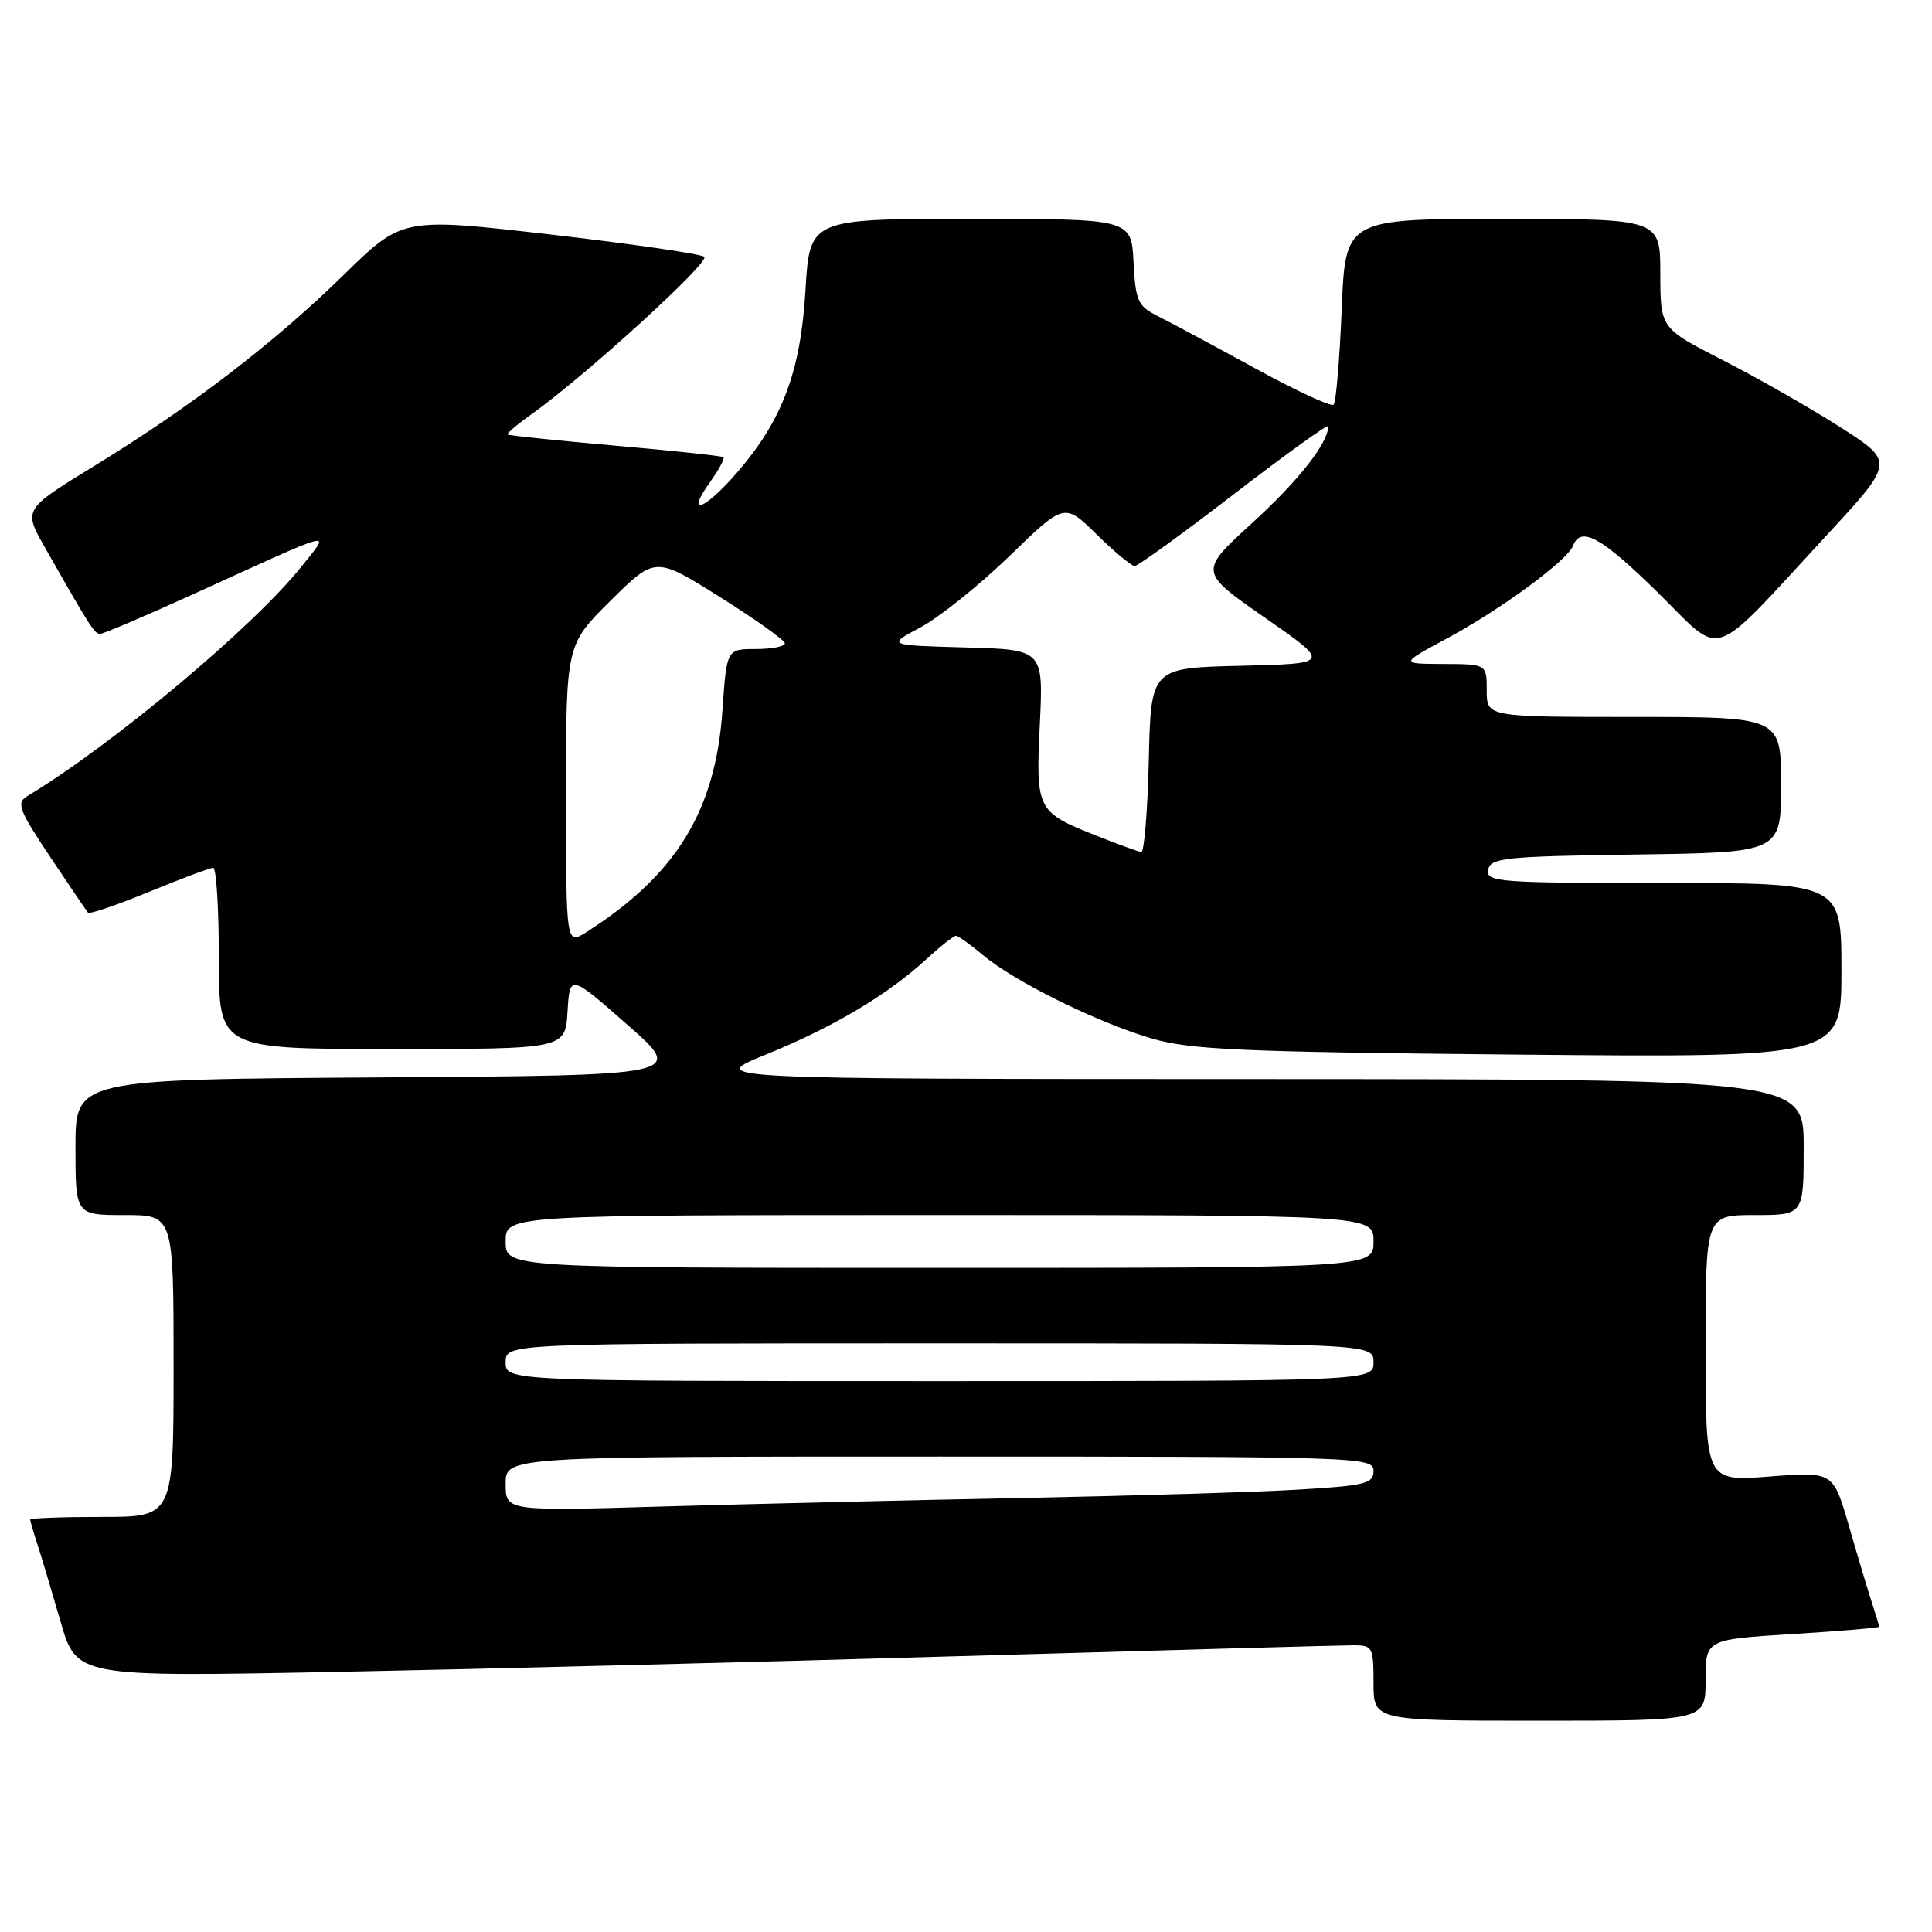 <?xml version="1.0" encoding="UTF-8" standalone="no"?>
<!DOCTYPE svg PUBLIC "-//W3C//DTD SVG 1.1//EN" "http://www.w3.org/Graphics/SVG/1.1/DTD/svg11.dtd" >
<svg xmlns="http://www.w3.org/2000/svg" xmlns:xlink="http://www.w3.org/1999/xlink" version="1.1" viewBox="0 0 256 256">
 <g >
 <path fill="currentColor"
d=" M 226.00 222.62 C 226.00 217.24 226.00 217.24 237.50 216.52 C 243.82 216.13 249.00 215.69 249.00 215.55 C 249.00 215.41 248.57 213.99 248.05 212.40 C 247.53 210.80 246.16 206.24 245.01 202.25 C 242.91 194.99 242.91 194.99 234.46 195.65 C 226.00 196.30 226.00 196.30 226.00 178.65 C 226.00 161.00 226.00 161.00 232.50 161.00 C 239.00 161.00 239.00 161.00 239.00 152.00 C 239.00 143.00 239.00 143.00 166.25 142.98 C 93.50 142.97 93.50 142.97 101.61 139.68 C 110.42 136.10 117.62 131.82 122.81 127.04 C 124.63 125.37 126.37 124.00 126.67 124.00 C 126.97 124.00 128.58 125.15 130.26 126.56 C 134.40 130.05 145.36 135.47 152.57 137.59 C 157.70 139.10 164.26 139.39 201.25 139.74 C 244.00 140.13 244.00 140.13 244.00 128.57 C 244.00 117.00 244.00 117.00 220.43 117.00 C 198.51 117.00 196.88 116.88 197.19 115.25 C 197.49 113.67 199.36 113.47 216.76 113.23 C 236.00 112.96 236.00 112.96 236.00 103.98 C 236.00 95.00 236.00 95.00 216.50 95.00 C 197.00 95.00 197.00 95.00 197.00 91.50 C 197.00 88.00 197.00 88.00 191.25 87.98 C 185.50 87.95 185.50 87.95 191.74 84.59 C 198.89 80.74 207.68 74.28 208.43 72.32 C 209.46 69.65 212.21 71.17 219.69 78.53 C 228.53 87.22 226.25 88.00 242.11 70.85 C 251.03 61.20 251.03 61.20 243.83 56.59 C 239.86 54.06 232.88 50.07 228.31 47.74 C 220.01 43.50 220.01 43.50 220.00 36.25 C 220.00 29.00 220.00 29.00 199.14 29.00 C 178.27 29.00 178.27 29.00 177.78 41.02 C 177.51 47.64 177.03 53.31 176.71 53.62 C 176.40 53.94 171.72 51.77 166.32 48.81 C 160.92 45.85 155.15 42.76 153.50 41.93 C 150.76 40.56 150.47 39.94 150.20 34.72 C 149.90 29.00 149.90 29.00 128.60 29.00 C 107.29 29.00 107.29 29.00 106.73 38.48 C 106.08 49.32 103.65 55.74 97.55 62.75 C 93.28 67.64 90.81 68.49 94.04 63.94 C 95.24 62.26 96.06 60.75 95.86 60.58 C 95.66 60.42 89.20 59.72 81.50 59.05 C 73.80 58.37 67.39 57.71 67.25 57.57 C 67.11 57.44 68.55 56.22 70.45 54.87 C 77.53 49.83 94.12 34.72 93.32 34.03 C 92.87 33.64 83.69 32.31 72.91 31.07 C 53.32 28.82 53.32 28.82 45.55 36.42 C 36.25 45.51 25.31 53.89 12.51 61.73 C 3.09 67.50 3.09 67.50 5.93 72.50 C 11.91 83.03 12.52 83.99 13.26 83.99 C 13.67 84.00 19.07 81.70 25.26 78.89 C 45.11 69.86 43.80 70.20 40.03 74.97 C 33.71 82.94 14.98 98.65 3.60 105.50 C 2.14 106.38 2.49 107.32 6.62 113.50 C 9.19 117.35 11.45 120.69 11.66 120.93 C 11.86 121.16 15.50 119.92 19.76 118.17 C 24.02 116.42 27.84 114.99 28.25 114.99 C 28.66 115.00 29.00 120.40 29.00 127.00 C 29.00 139.00 29.00 139.00 51.95 139.00 C 74.90 139.00 74.90 139.00 75.20 134.04 C 75.50 129.08 75.50 129.08 83.14 135.79 C 90.78 142.50 90.78 142.50 50.39 142.76 C 10.00 143.02 10.00 143.02 10.00 152.01 C 10.00 161.00 10.00 161.00 16.50 161.00 C 23.00 161.00 23.00 161.00 23.00 181.00 C 23.00 201.00 23.00 201.00 13.50 201.00 C 8.28 201.00 4.00 201.16 4.00 201.35 C 4.00 201.54 4.43 203.01 4.95 204.60 C 5.47 206.20 6.85 210.81 8.02 214.85 C 10.15 222.20 10.15 222.20 44.32 221.54 C 63.12 221.17 100.55 220.23 127.50 219.44 C 154.45 218.66 177.74 218.01 179.25 218.01 C 181.88 218.00 182.00 218.21 182.00 223.00 C 182.00 228.00 182.00 228.00 204.00 228.00 C 226.00 228.00 226.00 228.00 226.00 222.62 Z  M 67.00 196.62 C 67.00 193.00 67.00 193.00 124.50 193.00 C 180.24 193.00 182.00 193.06 182.00 194.89 C 182.00 196.58 180.94 196.85 172.25 197.37 C 166.89 197.70 150.35 198.20 135.50 198.49 C 120.65 198.78 99.16 199.29 87.75 199.62 C 67.00 200.23 67.00 200.23 67.00 196.62 Z  M 67.00 180.50 C 67.00 178.00 67.00 178.00 124.50 178.00 C 182.00 178.00 182.00 178.00 182.00 180.50 C 182.00 183.00 182.00 183.00 124.50 183.00 C 67.00 183.00 67.00 183.00 67.00 180.50 Z  M 67.00 164.50 C 67.00 161.00 67.00 161.00 124.50 161.00 C 182.00 161.00 182.00 161.00 182.00 164.50 C 182.00 168.00 182.00 168.00 124.50 168.00 C 67.00 168.00 67.00 168.00 67.00 164.50 Z  M 75.00 105.33 C 75.00 85.44 75.00 85.44 80.91 79.58 C 86.83 73.73 86.83 73.73 95.41 79.12 C 100.13 82.08 104.00 84.84 104.00 85.25 C 104.00 85.66 102.26 86.00 100.14 86.00 C 96.29 86.00 96.29 86.00 95.73 94.10 C 94.82 107.41 89.62 115.90 77.75 123.48 C 75.00 125.23 75.00 125.23 75.00 105.33 Z  M 145.50 110.82 C 137.35 107.61 137.24 107.40 137.78 96.02 C 138.26 86.07 138.26 86.07 127.88 85.79 C 117.50 85.50 117.50 85.50 122.00 83.11 C 124.47 81.79 129.77 77.54 133.77 73.67 C 141.04 66.62 141.04 66.62 145.31 70.81 C 147.66 73.12 149.92 75.00 150.35 75.00 C 150.78 75.00 156.72 70.69 163.56 65.43 C 170.40 60.17 176.00 56.14 176.00 56.48 C 176.00 58.69 172.08 63.68 165.95 69.27 C 158.85 75.75 158.85 75.75 167.60 81.84 C 176.35 87.93 176.35 87.93 164.43 88.22 C 152.50 88.50 152.50 88.50 152.22 100.75 C 152.06 107.49 151.61 112.95 151.22 112.90 C 150.82 112.84 148.25 111.91 145.50 110.82 Z "/>
</g>
</svg>